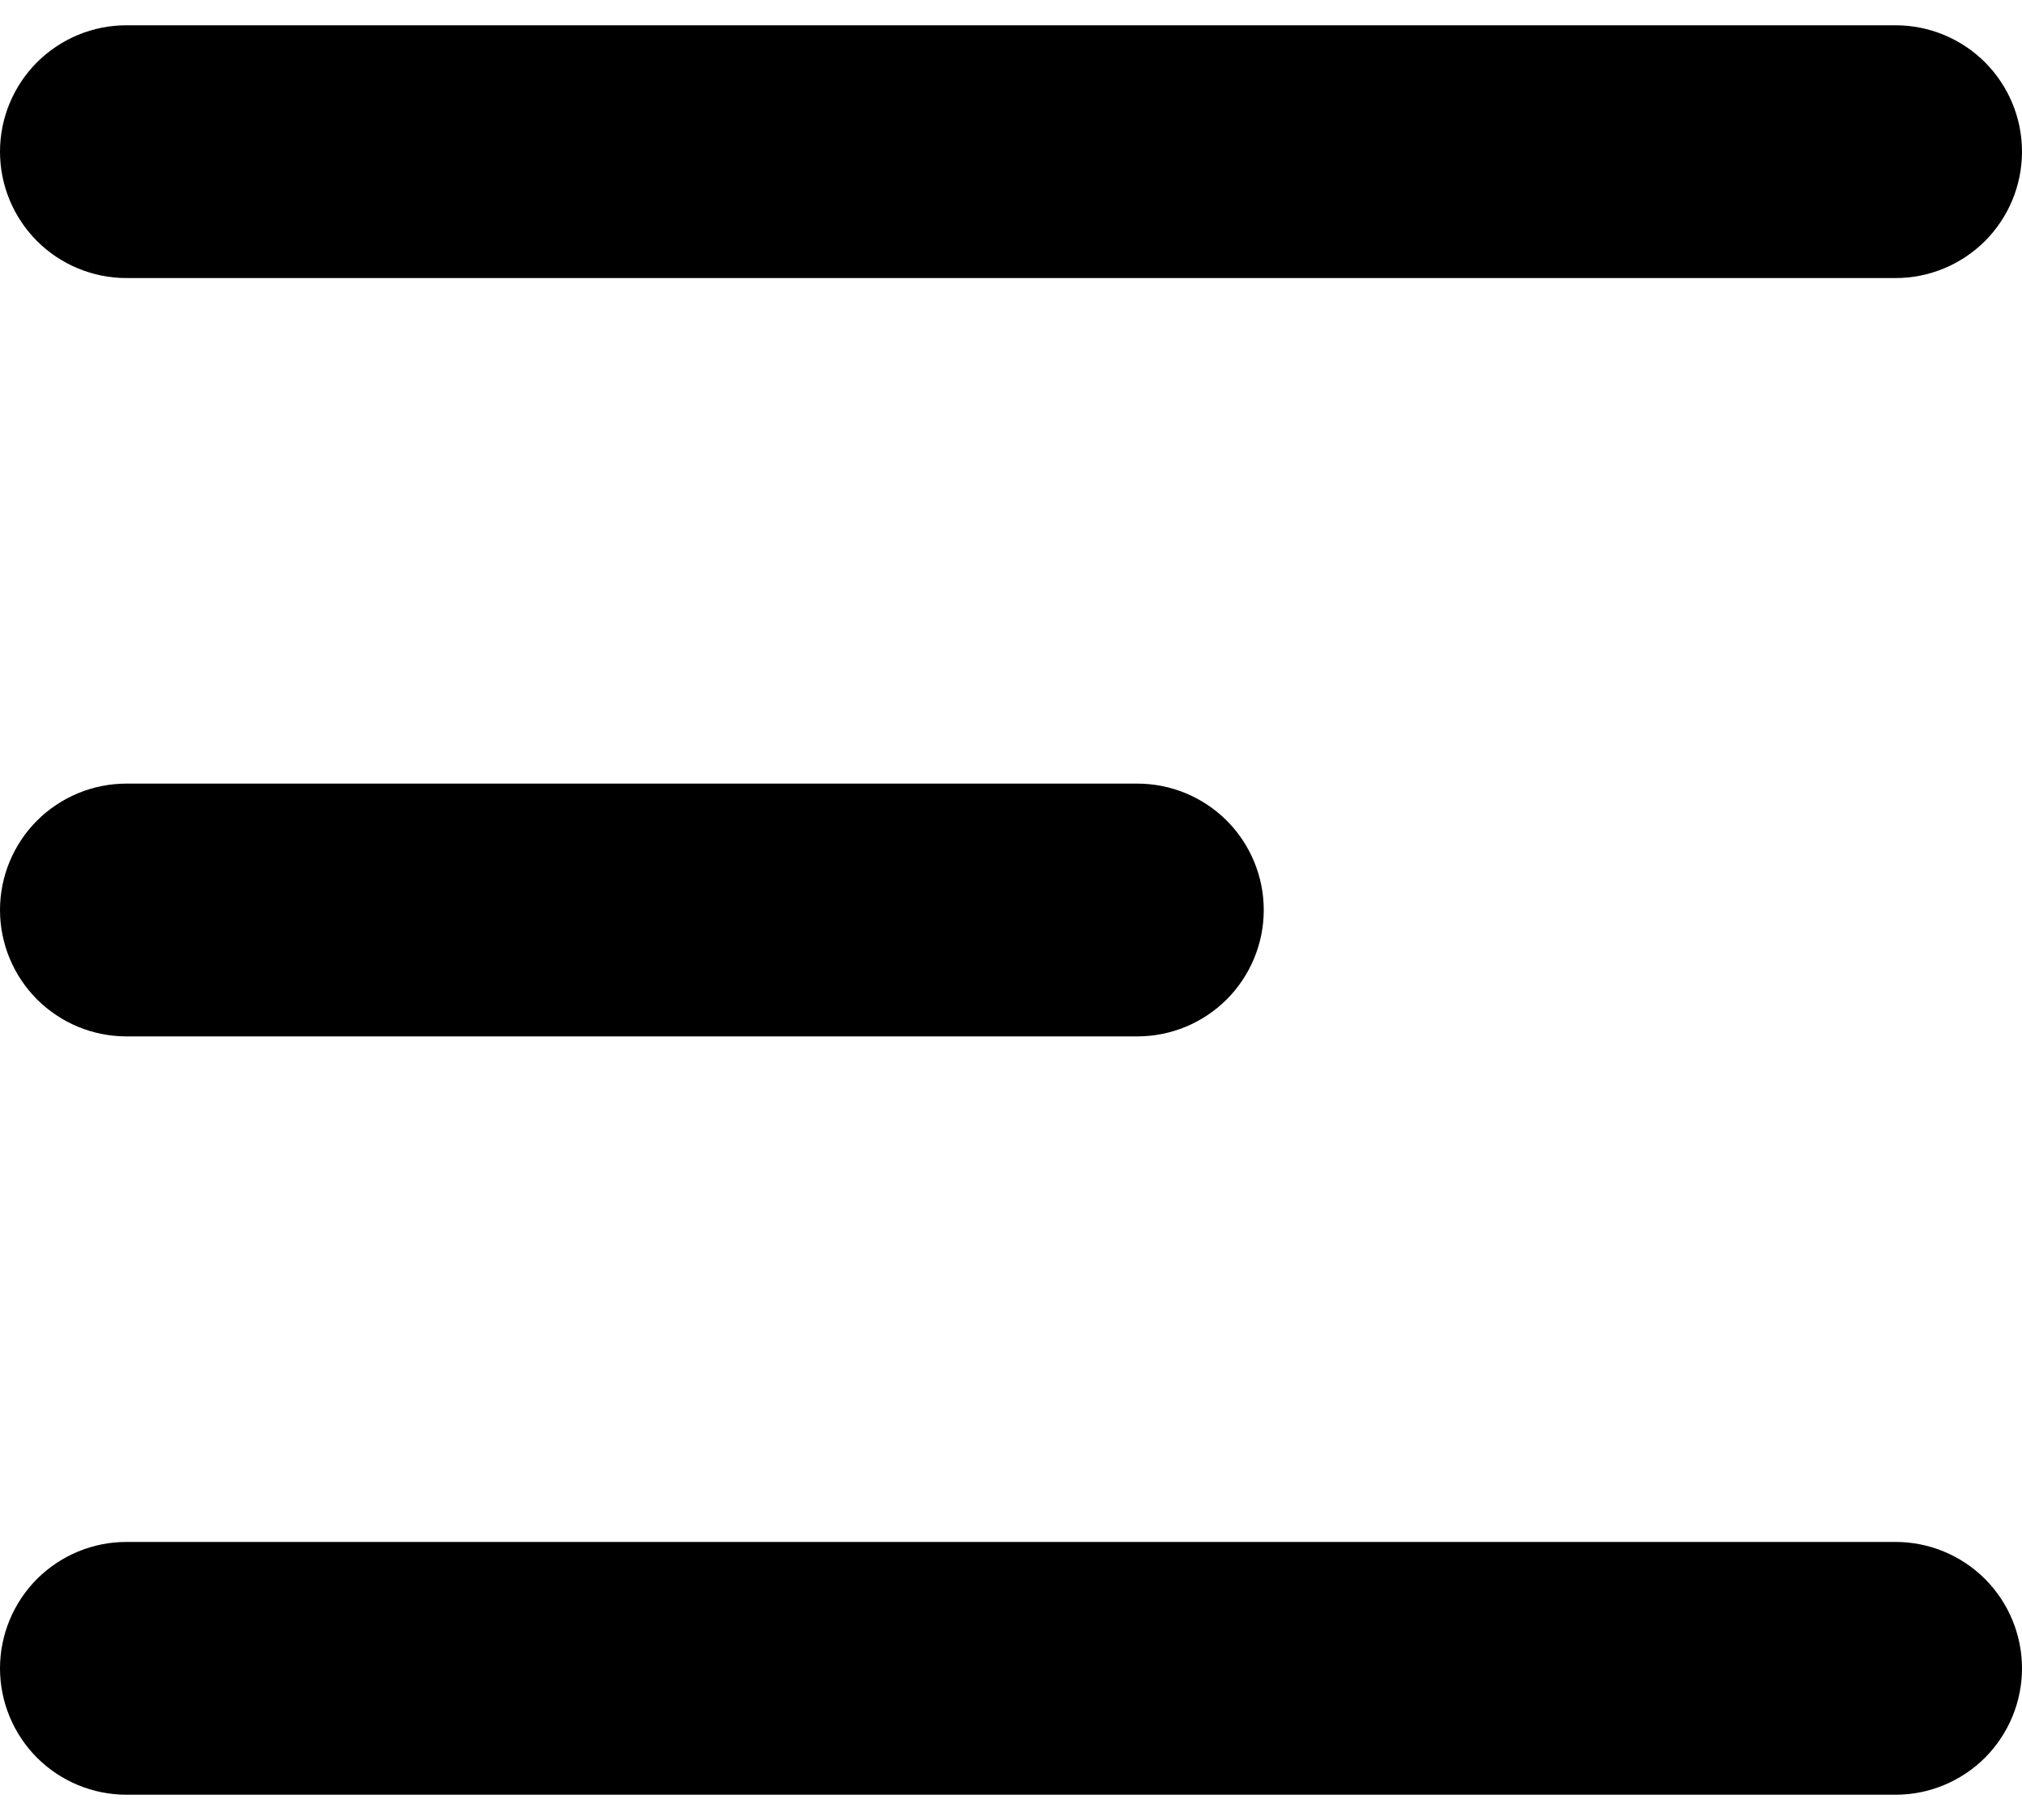 <svg width="20" height="18" viewBox="0 0 20 18" fill="none" xmlns="http://www.w3.org/2000/svg">
<path d="M0 1.5C0 1.168 0.132 0.851 0.366 0.616C0.601 0.382 0.918 0.25 1.25 0.25H18.75C19.081 0.25 19.399 0.382 19.634 0.616C19.868 0.851 20 1.168 20 1.5C20 1.832 19.868 2.149 19.634 2.384C19.399 2.618 19.081 2.75 18.75 2.75H1.25C0.918 2.75 0.601 2.618 0.366 2.384C0.132 2.149 0 1.832 0 1.5ZM0 16.5C0 16.169 0.132 15.851 0.366 15.616C0.601 15.382 0.918 15.25 1.25 15.25H18.75C19.081 15.25 19.399 15.382 19.634 15.616C19.868 15.851 20 16.169 20 16.5C20 16.831 19.868 17.149 19.634 17.384C19.399 17.618 19.081 17.75 18.75 17.75H1.25C0.918 17.75 0.601 17.618 0.366 17.384C0.132 17.149 0 16.831 0 16.5ZM1.25 7.75C0.918 7.75 0.601 7.882 0.366 8.116C0.132 8.351 0 8.668 0 9C0 9.332 0.132 9.649 0.366 9.884C0.601 10.118 0.918 10.25 1.25 10.25H11.25C11.582 10.25 11.899 10.118 12.134 9.884C12.368 9.649 12.5 9.332 12.5 9C12.5 8.668 12.368 8.351 12.134 8.116C11.899 7.882 11.582 7.75 11.25 7.75H1.25Z" fill="black"/>
</svg>

